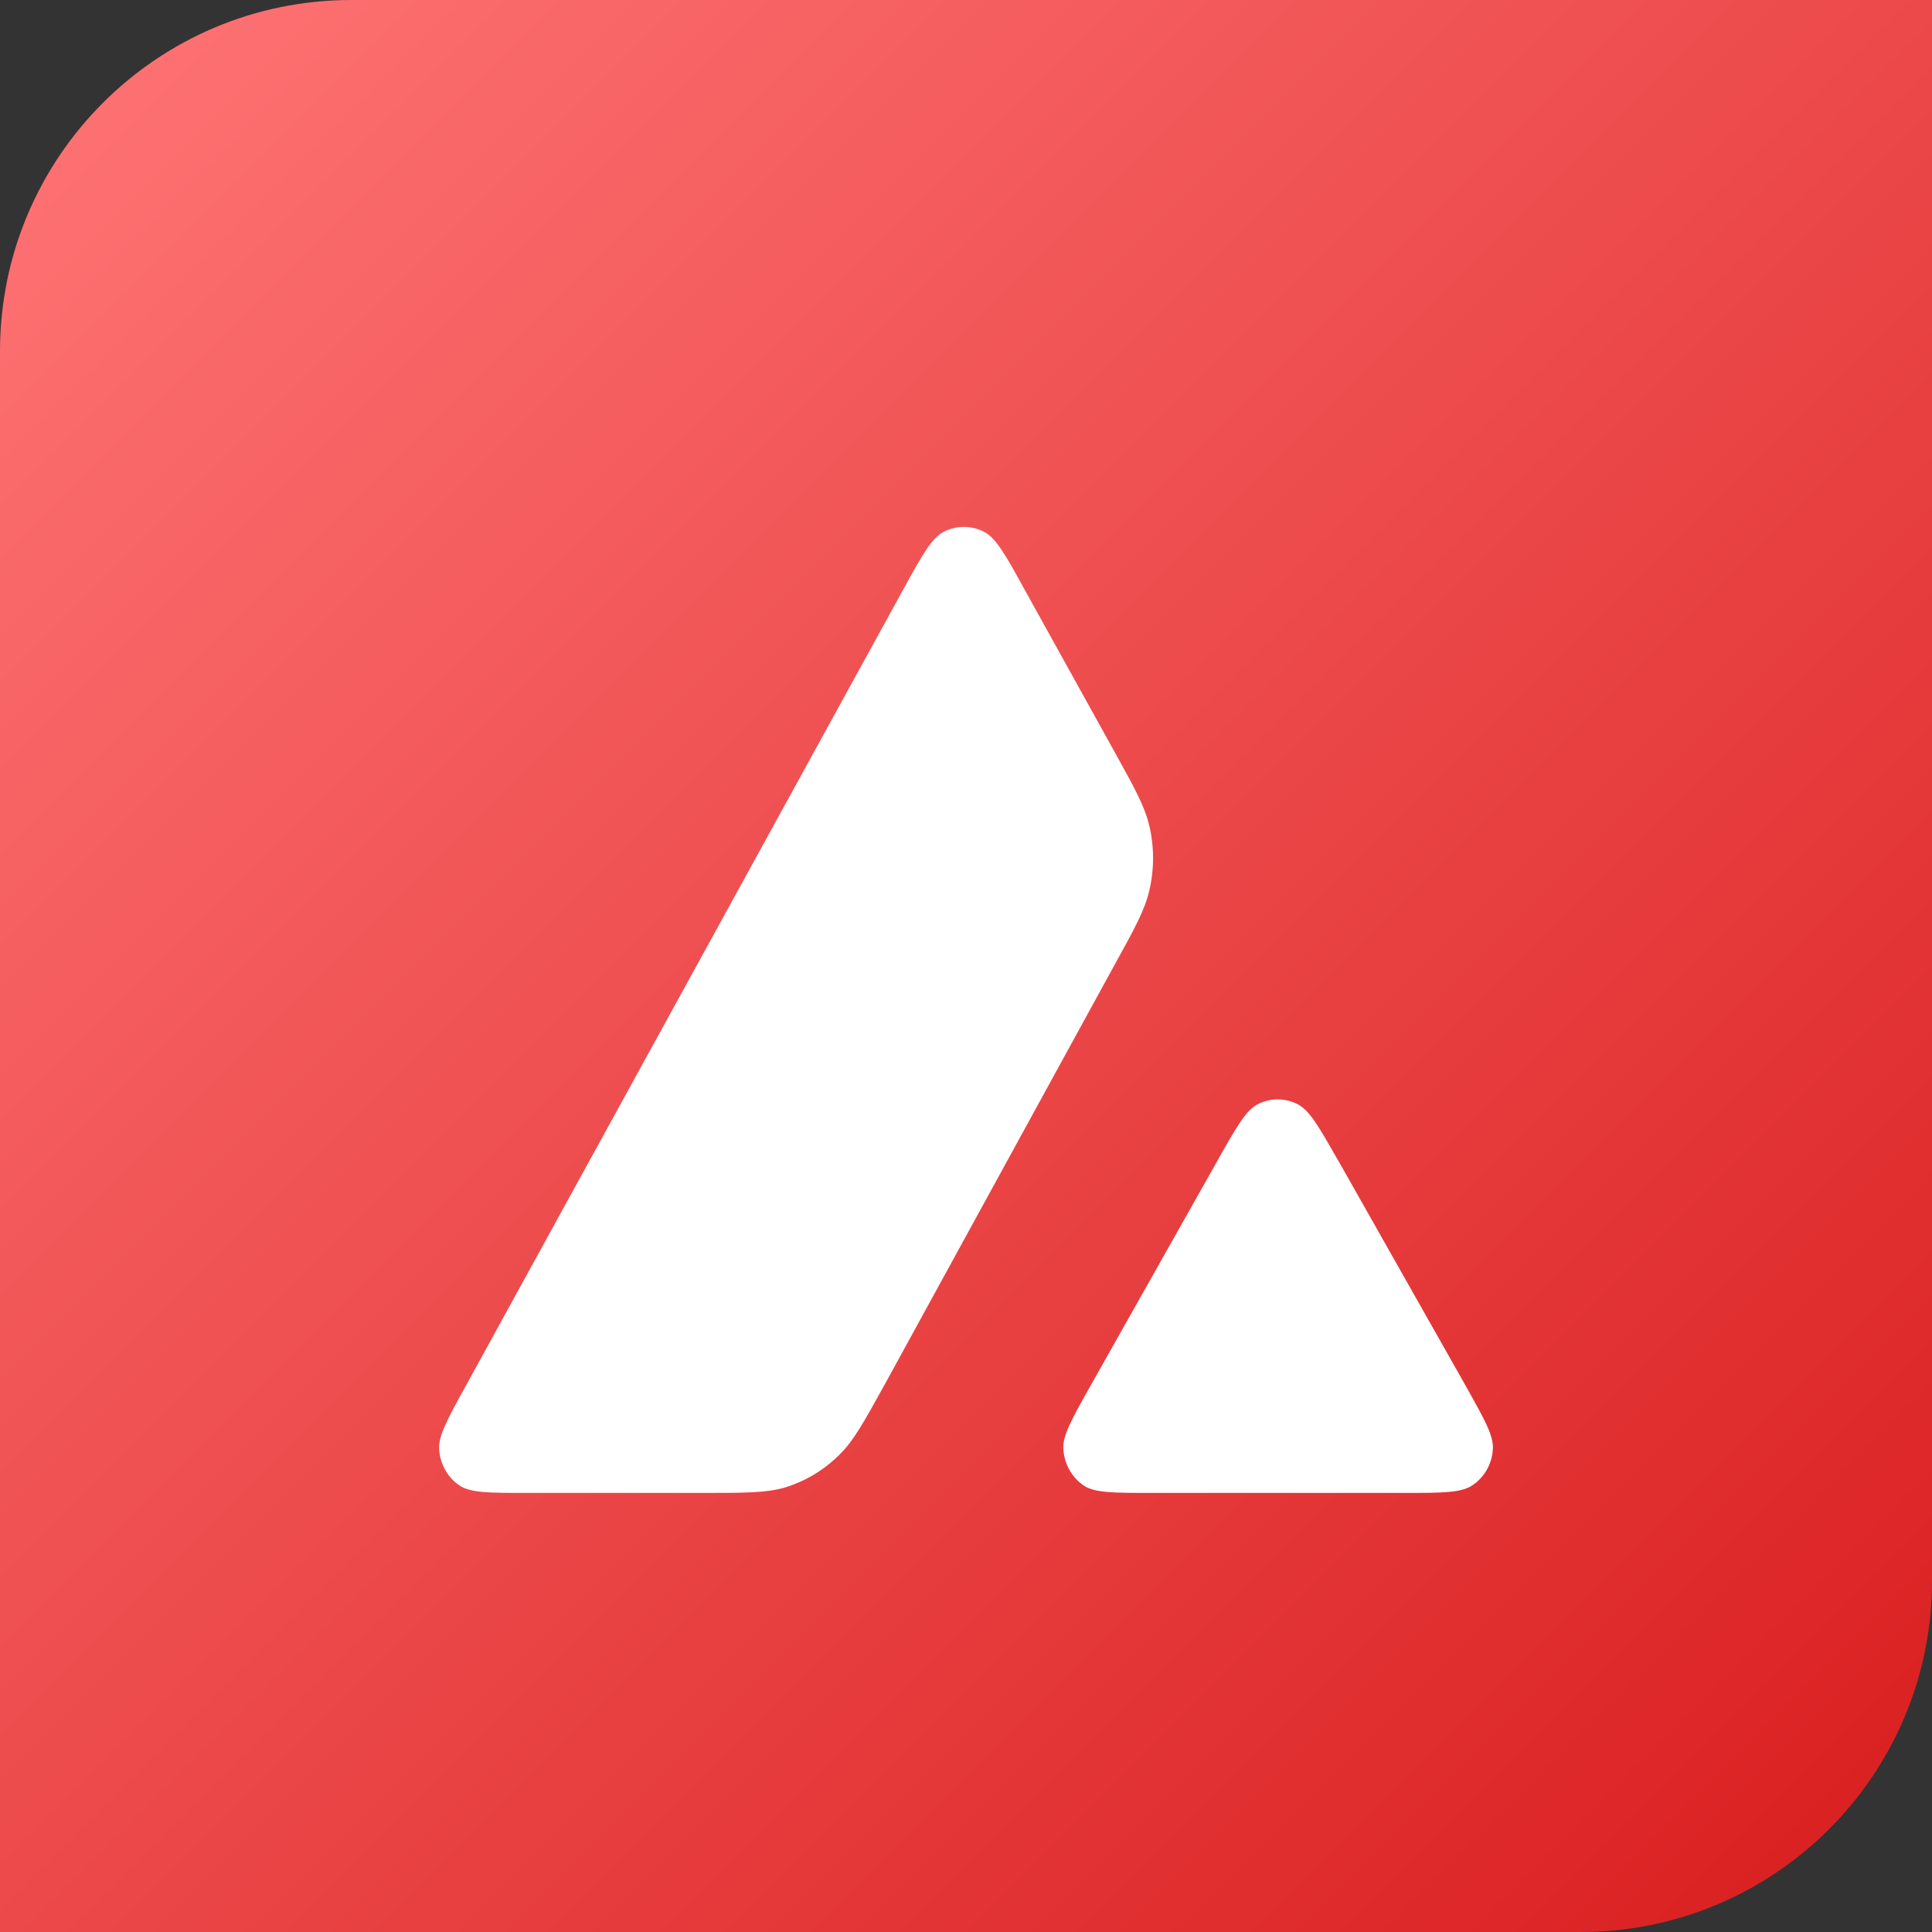 <svg width="22" height="22" viewBox="0 0 22 22" fill="none" xmlns="http://www.w3.org/2000/svg">
<rect x="0" y="0" width="22" height="22" fill="#333333" stroke="none"/>
<path d="M0 4C0 1.791 1.791 0 4 0H22V18C22 20.209 20.209 22 18 22H0V4Z" fill="url(#paint0_linear_289_7992)"/>
<path fill-rule="evenodd" clip-rule="evenodd" d="M8.012 17H5.994C5.57 17 5.361 17 5.233 16.916C5.095 16.823 5.011 16.67 5 16.501C4.993 16.346 5.097 16.156 5.307 15.776L10.289 6.706C10.501 6.321 10.608 6.129 10.743 6.057C10.889 5.981 11.063 5.981 11.208 6.057C11.344 6.129 11.451 6.321 11.663 6.706L12.687 8.553L12.692 8.562C12.921 8.975 13.037 9.185 13.088 9.405C13.144 9.645 13.144 9.898 13.088 10.138C13.037 10.36 12.922 10.571 12.69 10.99L10.073 15.768L10.066 15.78C9.836 16.197 9.719 16.408 9.557 16.567C9.381 16.741 9.169 16.868 8.936 16.939C8.724 17 8.487 17 8.012 17ZM13.107 17H15.998C16.425 17 16.639 17 16.767 16.913C16.905 16.821 16.992 16.665 17 16.496C17.007 16.346 16.904 16.163 16.704 15.805C16.697 15.793 16.69 15.781 16.683 15.768L15.235 13.209L15.218 13.181C15.015 12.825 14.912 12.646 14.78 12.576C14.634 12.5 14.463 12.5 14.318 12.576C14.185 12.648 14.078 12.835 13.866 13.212L12.423 15.771L12.418 15.78C12.206 16.156 12.101 16.344 12.108 16.499C12.119 16.668 12.203 16.823 12.341 16.916C12.466 17 12.681 17 13.107 17Z" fill="white"/>
<defs>
<linearGradient id="paint0_linear_289_7992" x1="22" y1="22" x2="0" y2="0" gradientUnits="userSpaceOnUse">
<stop stop-color="#D91D1E"/>
<stop offset="1" stop-color="#FF7576"/>
</linearGradient>
</defs>
</svg>
